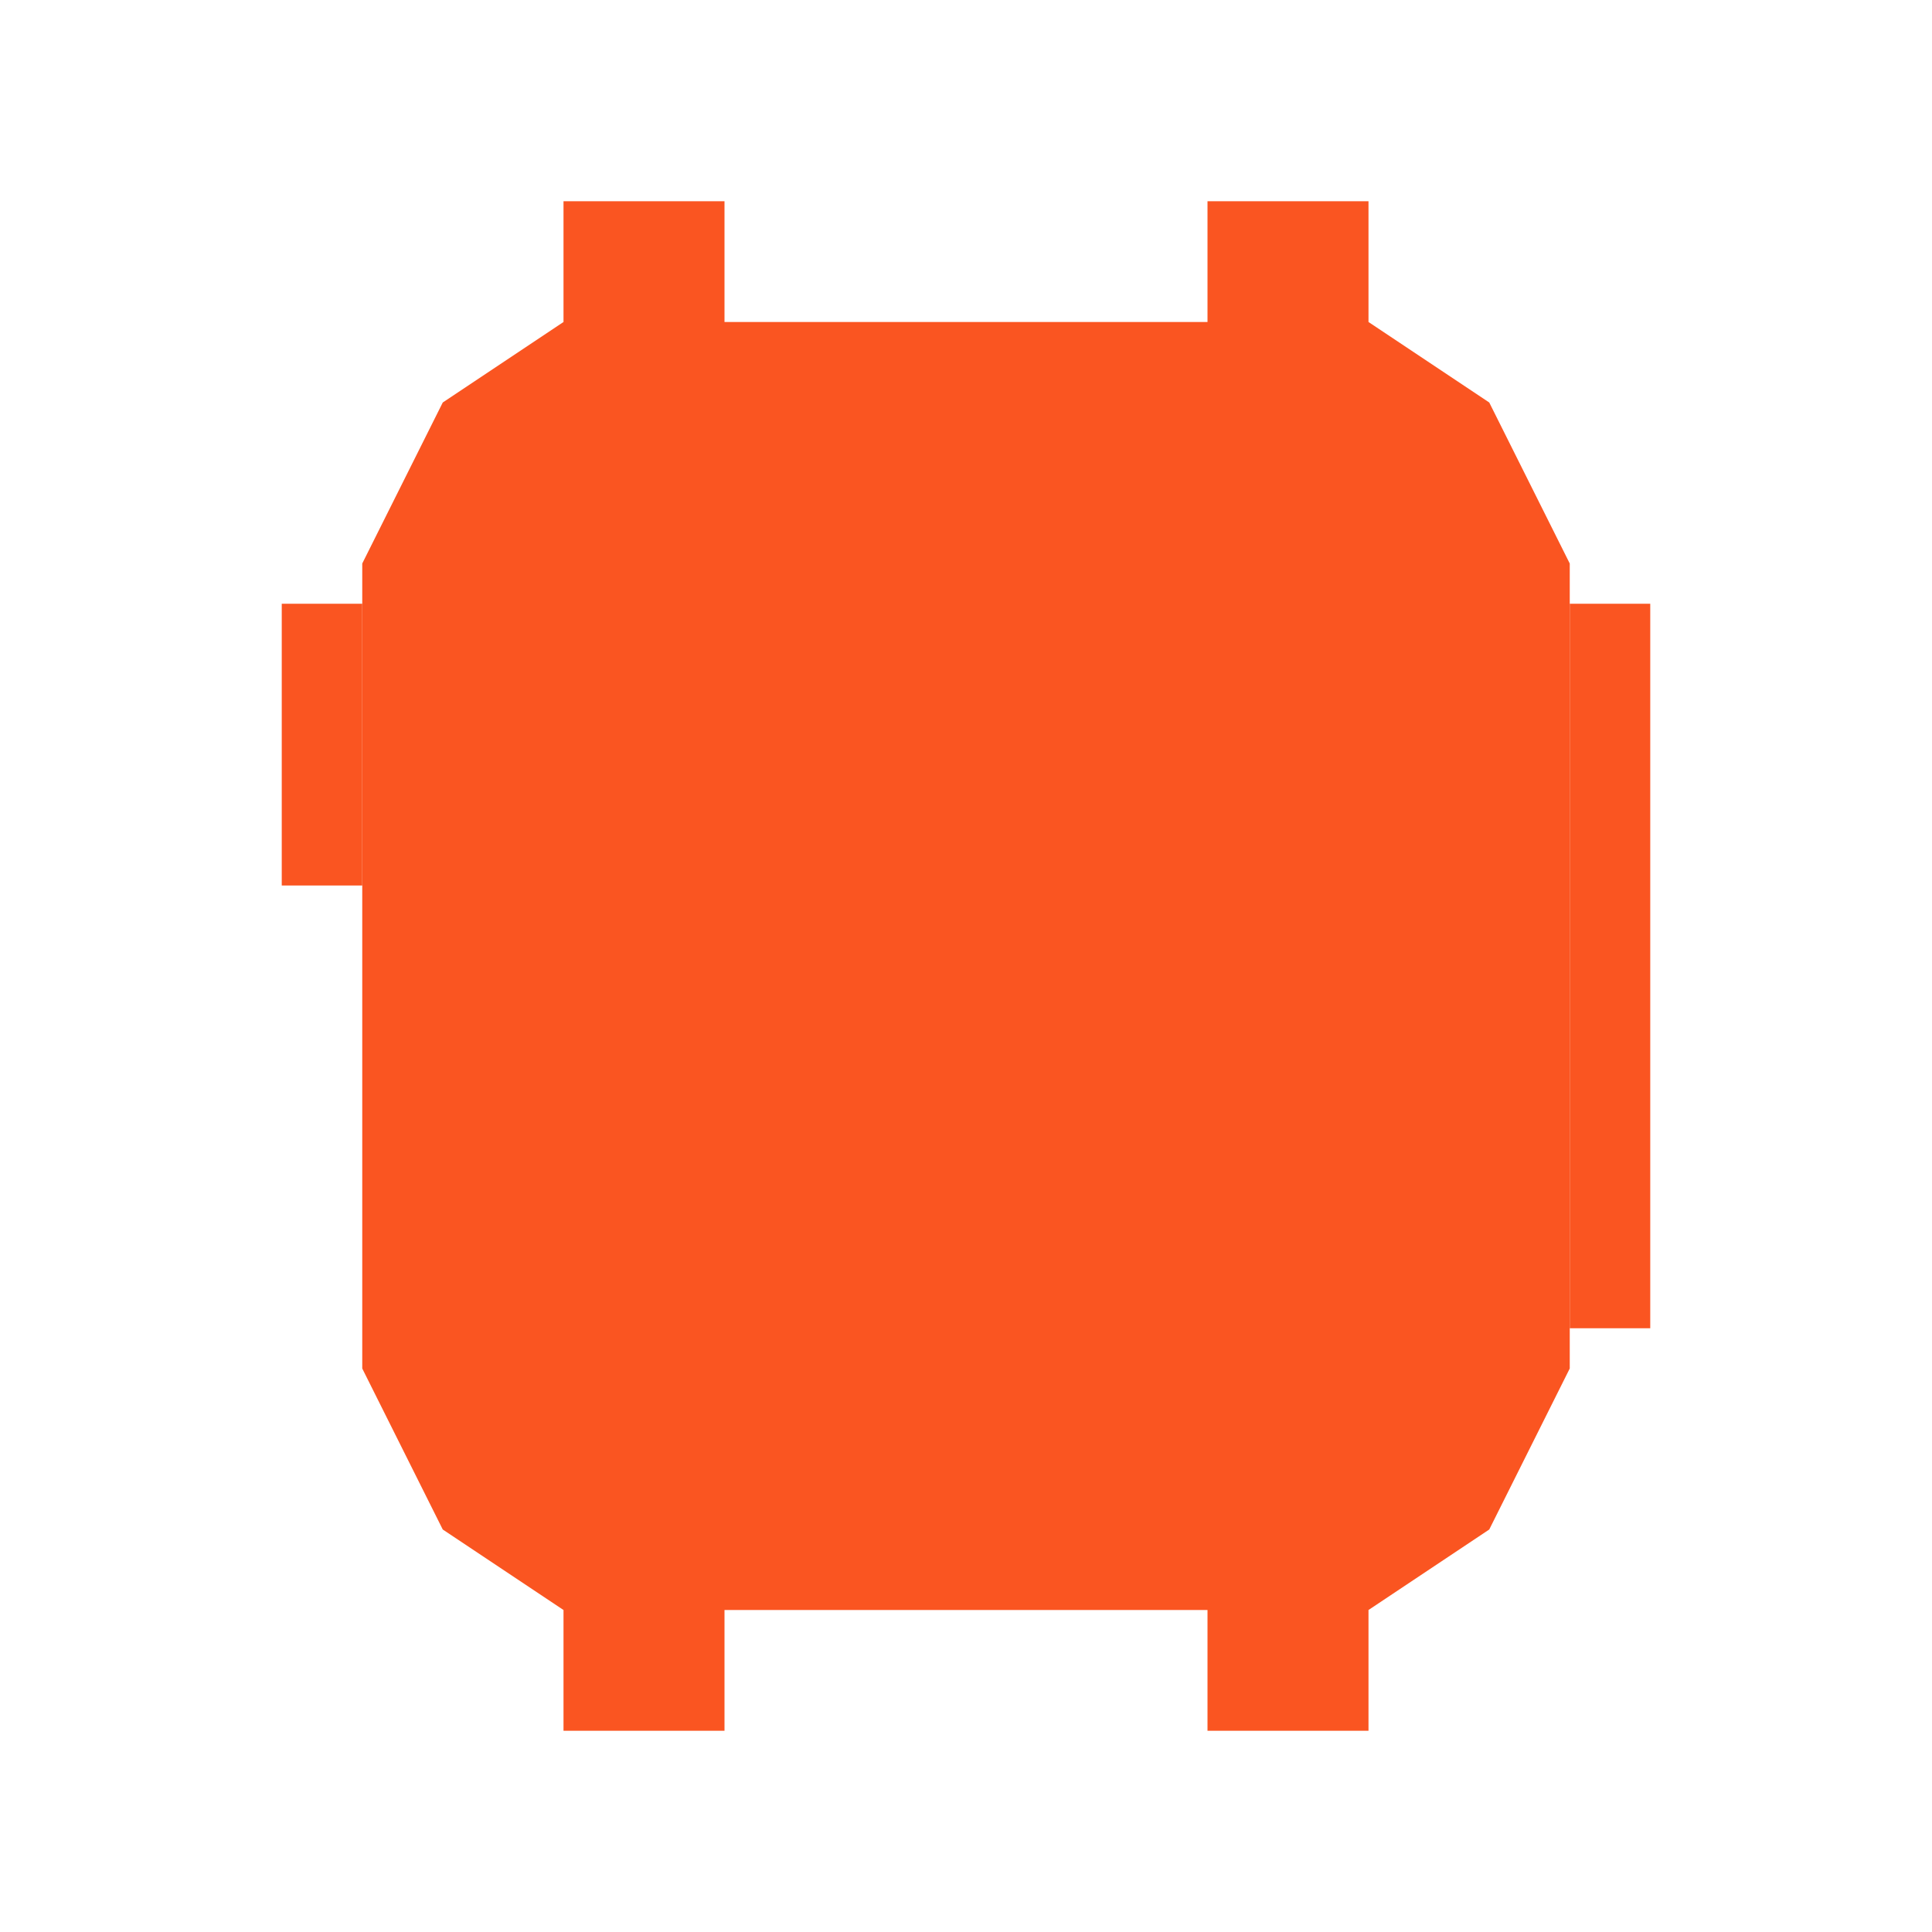 <svg width="48" height="48" viewBox="0 0 48 48" fill="none" xmlns="http://www.w3.org/2000/svg">
<path d="M9 15H7V22H9V15Z" fill="#FA5521"/>
<path d="M41 15H39V33H41V15Z" fill="#FA5521"/>
<path d="M14 40L11 38L9 34V14L11 10L14 8V5H18V8H30V5H34V8L37 10L39 14V34L37 38L34 40V43H30V40H18V43H14V40Z" fill="#FA5521"/>
</svg>
